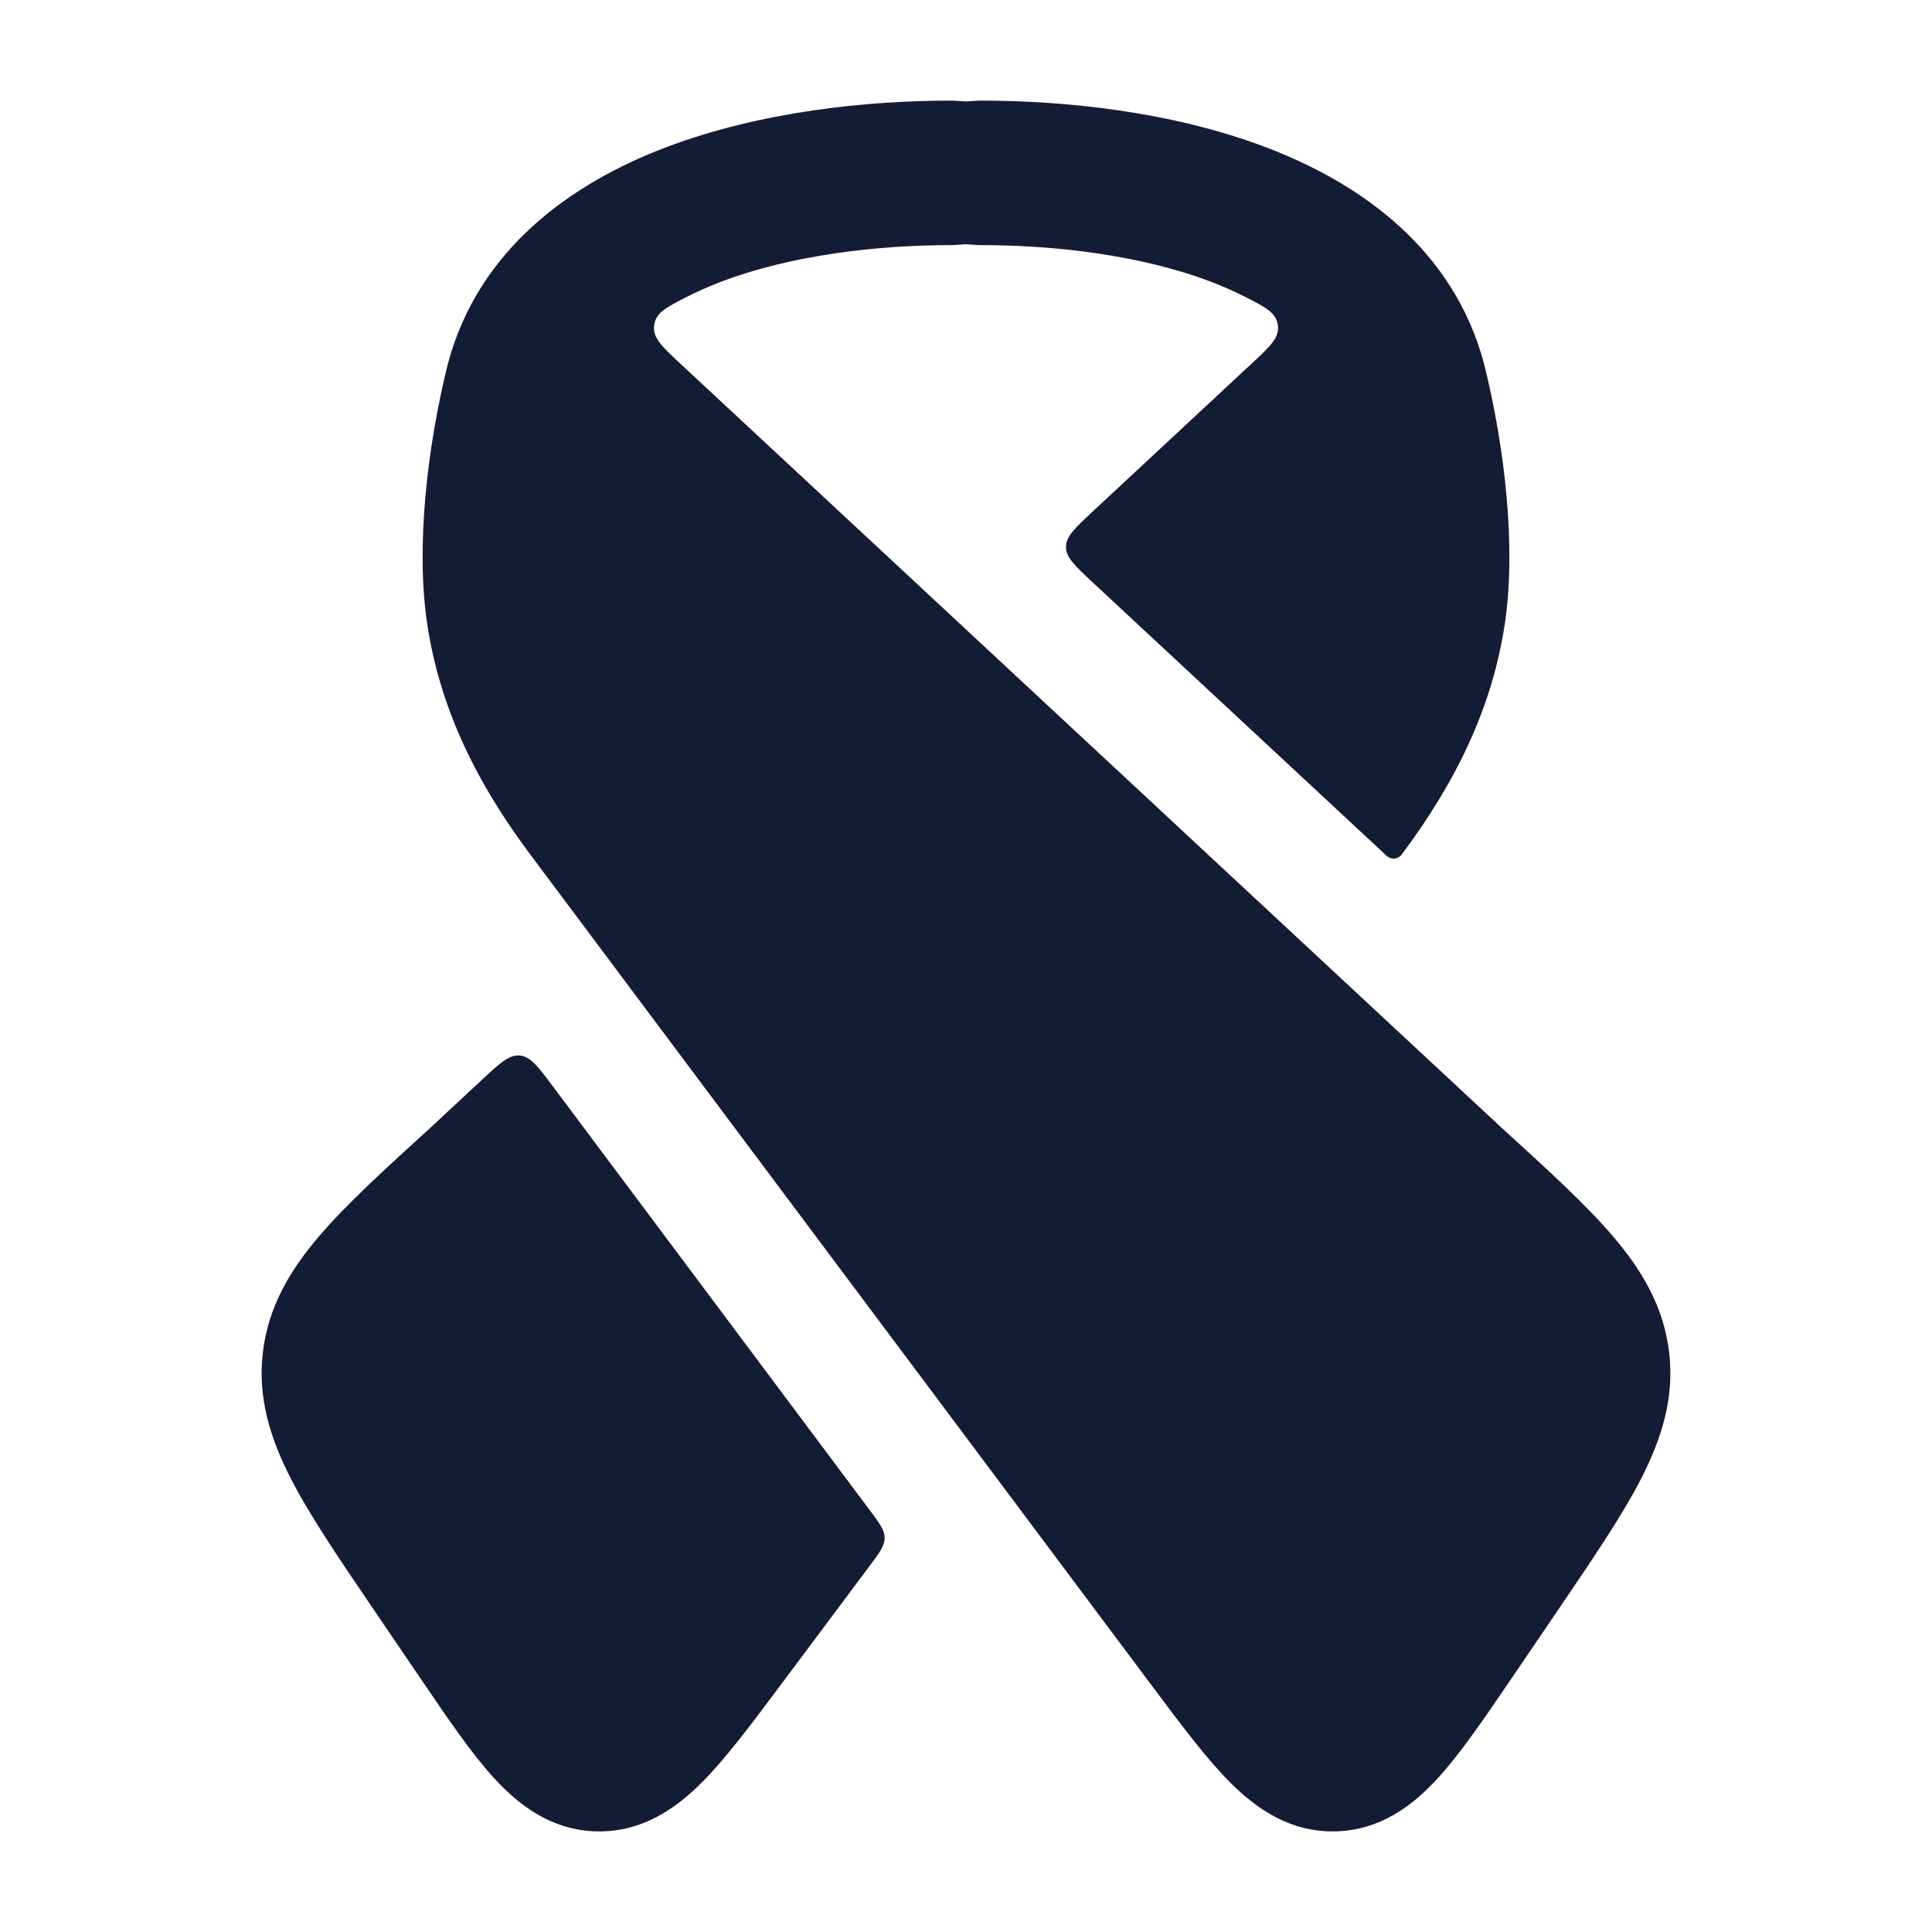 <svg xmlns="http://www.w3.org/2000/svg" width="24" height="24" viewBox="0 0 24 24" fill="none">
<path d="M12.117 3.042C12.046 3.037 12.011 3.034 12 3.034C11.989 3.034 11.954 3.037 11.883 3.042C11.86 3.044 11.836 3.045 11.812 3.045C10.909 3.045 9.84 3.165 8.965 3.497C8.806 3.558 8.658 3.623 8.521 3.693C8.272 3.821 8.147 3.886 8.126 4.04C8.104 4.194 8.221 4.303 8.453 4.519L18.643 14C19.213 14.519 19.692 14.955 20.034 15.354C20.395 15.777 20.666 16.229 20.734 16.794C20.802 17.358 20.645 17.861 20.393 18.356C20.155 18.822 19.792 19.356 19.361 19.99L18.775 20.852C18.438 21.348 18.139 21.787 17.854 22.097C17.548 22.429 17.147 22.737 16.588 22.75C16.029 22.762 15.614 22.472 15.293 22.154C14.994 21.857 14.676 21.431 14.317 20.951L6.588 10.616C5.877 9.666 5.459 8.749 5.308 7.758C5.163 6.804 5.304 5.567 5.563 4.521C5.943 3.092 7.103 2.273 8.278 1.828C9.45 1.384 10.775 1.25 11.812 1.25C11.836 1.25 11.86 1.251 11.883 1.253C11.954 1.258 11.989 1.26 12 1.26C12.011 1.26 12.046 1.258 12.117 1.253C12.14 1.251 12.164 1.25 12.188 1.25C13.225 1.25 14.55 1.384 15.722 1.828C16.897 2.273 18.057 3.092 18.436 4.521C18.696 5.567 18.837 6.804 18.692 7.758C18.541 8.749 18.122 9.666 17.412 10.616C17.367 10.675 17.281 10.683 17.226 10.632L13.573 7.234C13.352 7.028 13.242 6.925 13.242 6.795C13.242 6.664 13.352 6.561 13.573 6.355L15.546 4.519C15.779 4.303 15.896 4.194 15.874 4.04C15.853 3.886 15.728 3.821 15.479 3.693C15.342 3.623 15.194 3.558 15.035 3.497C14.159 3.165 13.091 3.045 12.188 3.045C12.164 3.045 12.14 3.044 12.117 3.042Z" fill="#141B34"/>
<path d="M5.357 14L5.981 13.419C6.21 13.206 6.324 13.1 6.457 13.112C6.59 13.124 6.684 13.249 6.871 13.499L10.794 18.746C10.924 18.919 10.989 19.005 10.989 19.105C10.989 19.205 10.924 19.291 10.794 19.464L9.683 20.951C9.324 21.431 9.006 21.857 8.707 22.154C8.386 22.472 7.971 22.762 7.412 22.75C6.853 22.737 6.452 22.429 6.145 22.097C5.86 21.787 5.562 21.348 5.225 20.852L4.639 19.99C4.208 19.356 3.845 18.822 3.607 18.356C3.355 17.861 3.198 17.358 3.266 16.794C3.334 16.229 3.605 15.777 3.966 15.354C4.307 14.955 4.787 14.519 5.357 14Z" fill="#141B34"/>
</svg>